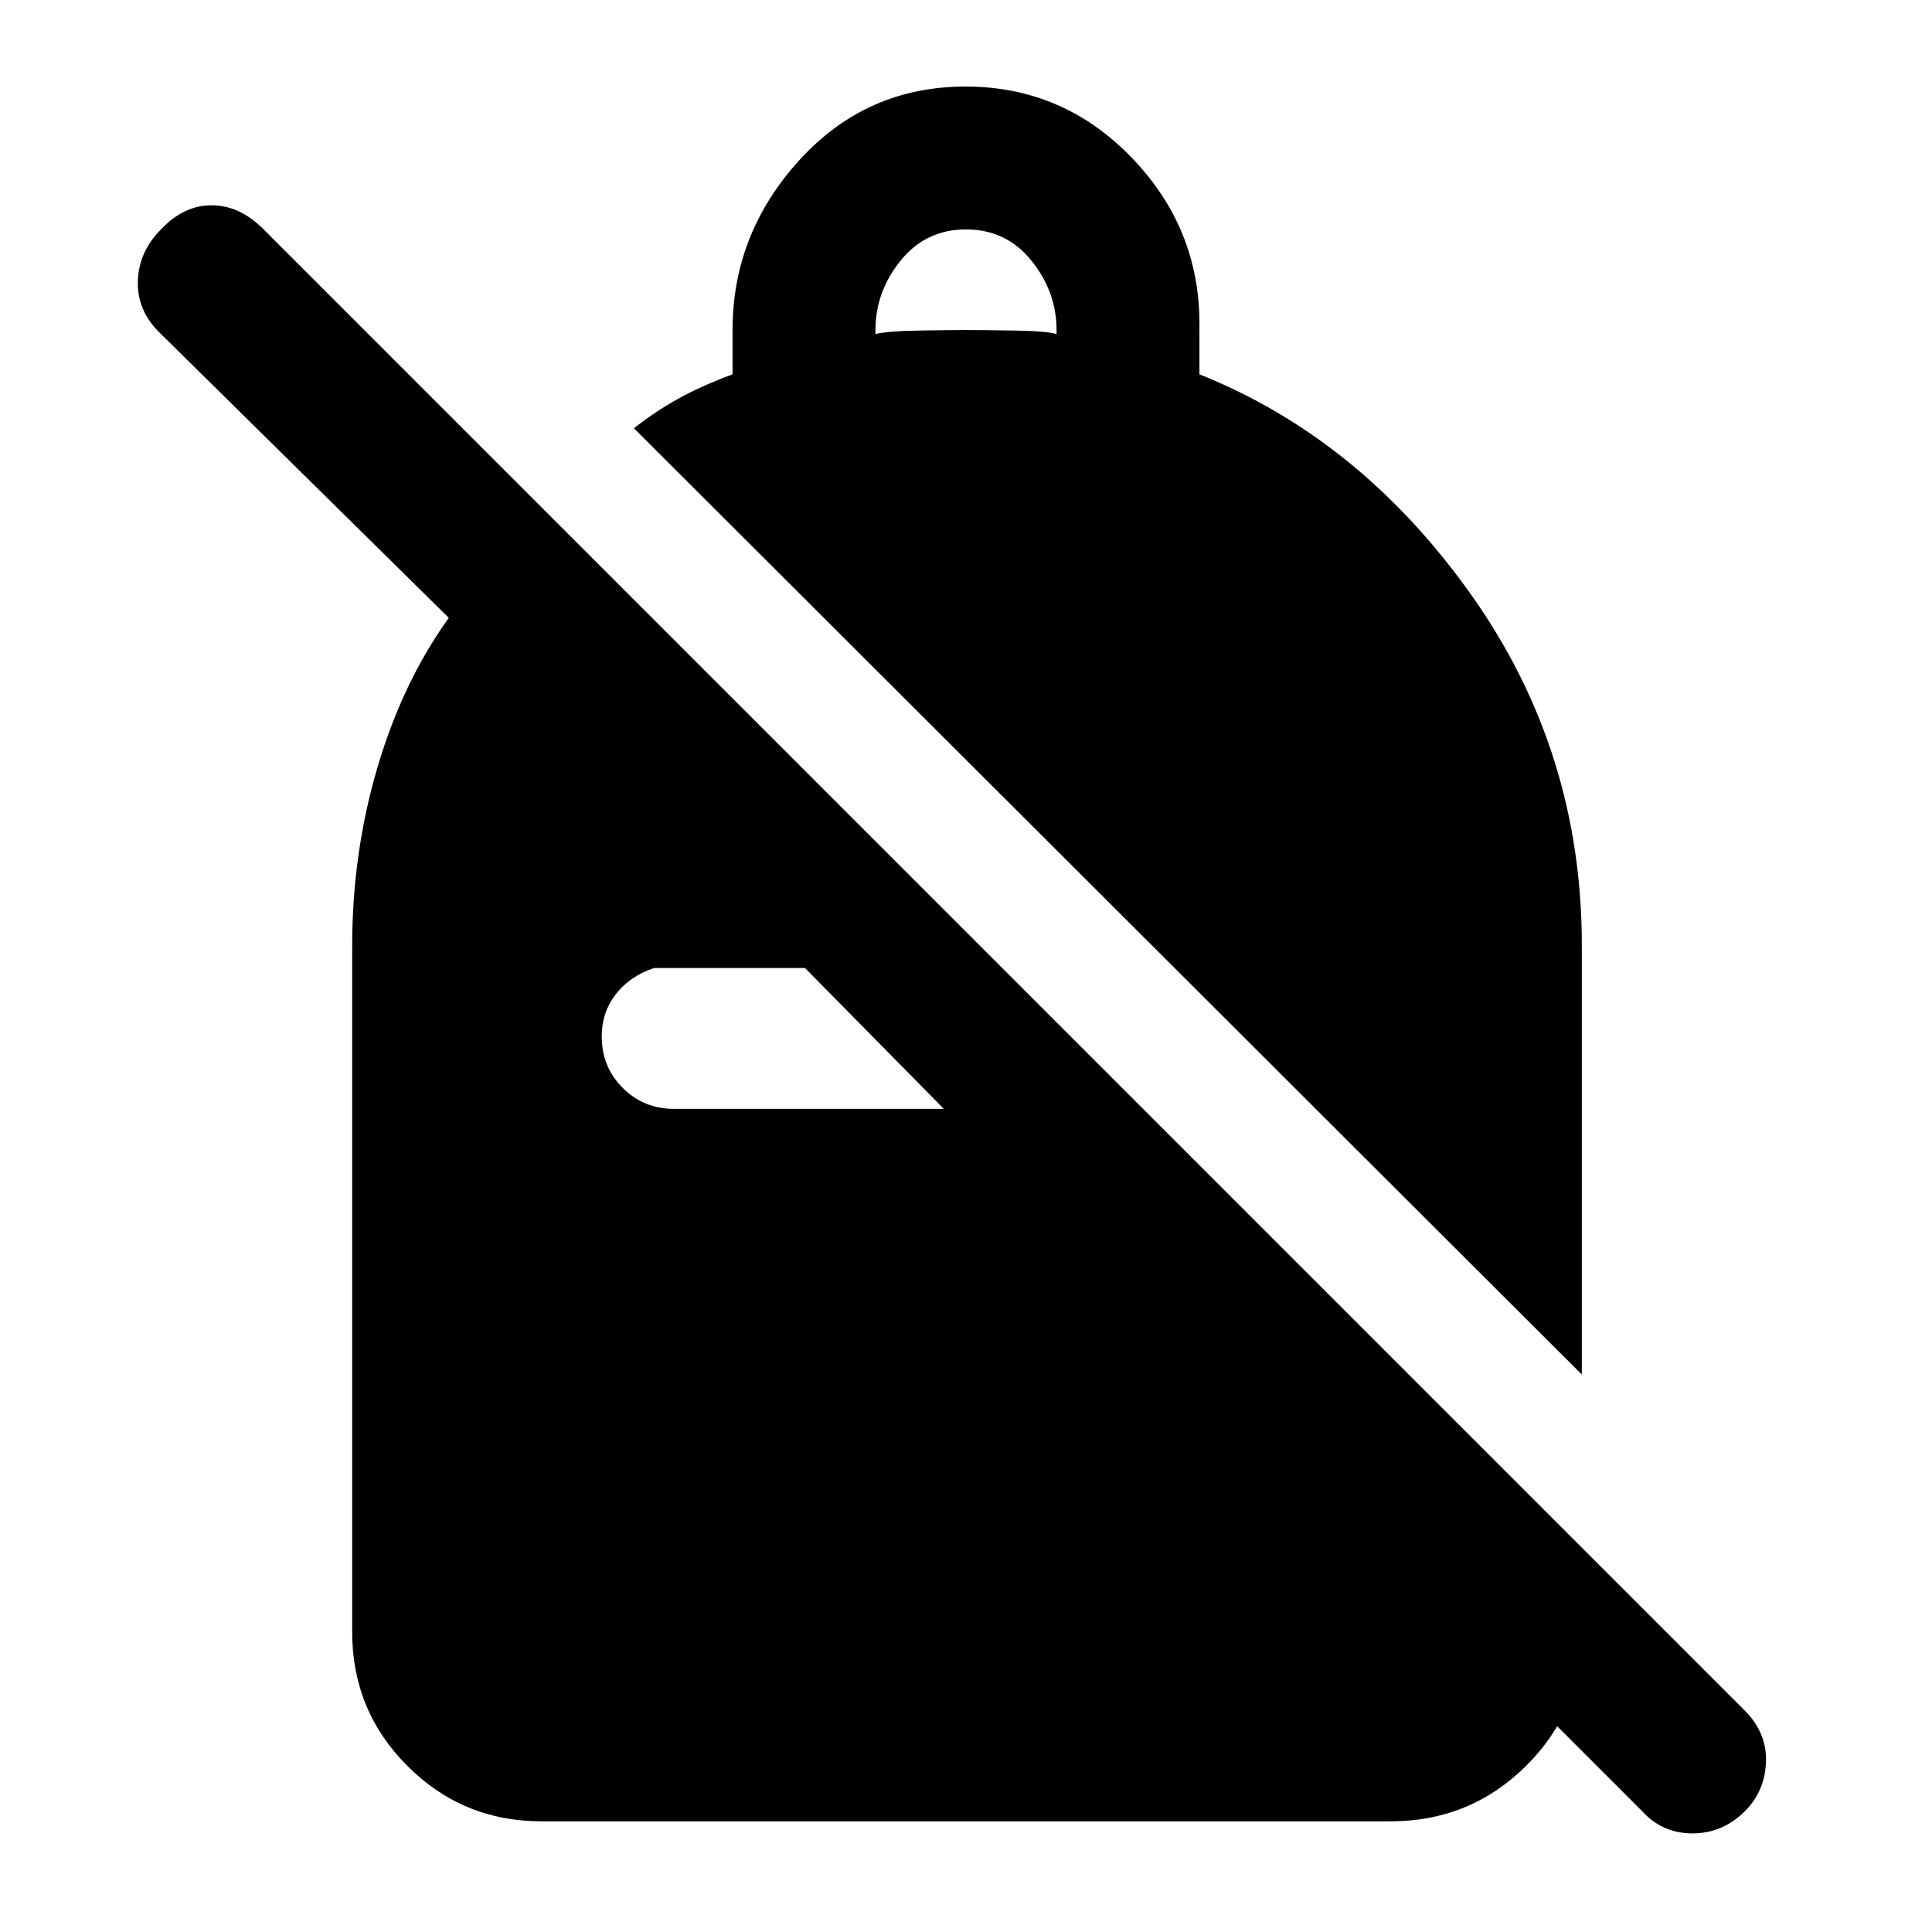 <svg xmlns="http://www.w3.org/2000/svg" width="48" height="48" viewBox="0 -960 960 960"><path d="M479.789-917Q528-917 562-882t34 82.904V-774q80 32 135 109.5t55 174.129V-277L315-747.187q10-7.937 21.5-14.406T364-774v-22q0-48 33.272-84.5t82.517-36.5Zm.211 71q-20 0-32.5 15.5T435-796v2q6-1.5 21.5-1.75T480-796q9 0 24.5.25T525-794v-2q0-19-12.5-34.5T480-846ZM816-60 685-191h101v42q0 39.05-27.769 66.525Q730.463-55 691-55H269q-39.05 0-66.525-27.475Q175-109.95 175-149v-341q0-46 12.5-88.5T223-653L79-795q-11-11-10.5-25.5T80-846q11.267-12 25.133-12 13.867 0 25.692 11.809L867-110q11 11 10.5 25.5t-10.457 24.456Q856-49 841-49t-25-11ZM400-479h-75q-12 4-19 13t-7 21q0 15.15 10.425 25.575Q319.85-409 335-409h134l-69-70Z"/></svg>